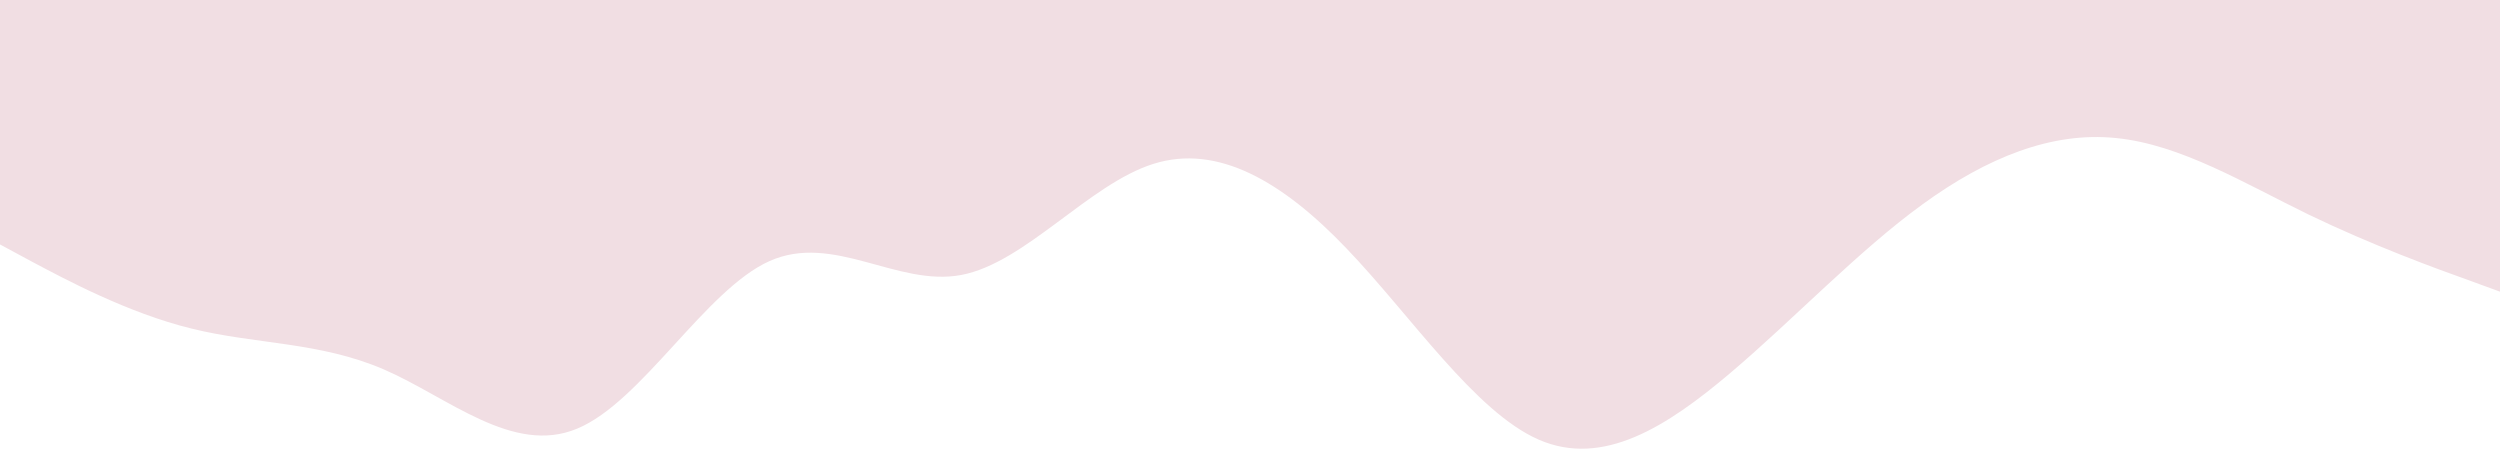 <svg width="1920" height="345" viewBox="0 0 1920 345" fill="none" xmlns="http://www.w3.org/2000/svg">
<path d="M0 187.733L24.533 200.96C49.067 213.973 98.133 240.427 147.2 252.373C196.267 264.533 245.333 262.4 294.827 283.733C344.107 305.067 394.027 349.867 443.307 329.173C492.8 308.693 541.867 222.507 590.933 200.533C640 178.56 689.067 220.373 738.133 211.2C787.2 202.027 836.267 141.44 885.76 125.867C935.04 110.293 984.96 139.307 1034.24 190.933C1083.73 242.56 1132.8 316.373 1181.87 337.707C1230.93 359.04 1280 327.893 1329.07 286.293C1378.13 244.693 1427.2 192.64 1476.69 156.8C1525.97 120.96 1575.89 100.907 1625.17 106.027C1674.67 110.933 1723.73 140.8 1772.8 164.693C1821.87 188.373 1870.93 206.293 1895.47 215.04L1920 224V0H1895.47C1870.93 0 1821.87 0 1772.8 0C1723.73 0 1674.67 0 1625.17 0C1575.89 0 1525.97 0 1476.69 0C1427.2 0 1378.13 0 1329.07 0C1280 0 1230.93 0 1181.87 0C1132.8 0 1083.73 0 1034.24 0C984.96 0 935.04 0 885.76 0C836.267 0 787.2 0 738.133 0C689.067 0 640 0 590.933 0C541.867 0 492.8 0 443.307 0C394.027 0 344.107 0 294.827 0C245.333 0 196.267 0 147.2 0C98.133 0 49.067 0 24.533 0H0V187.733Z" fill="#F1DEE3"/>
</svg>
